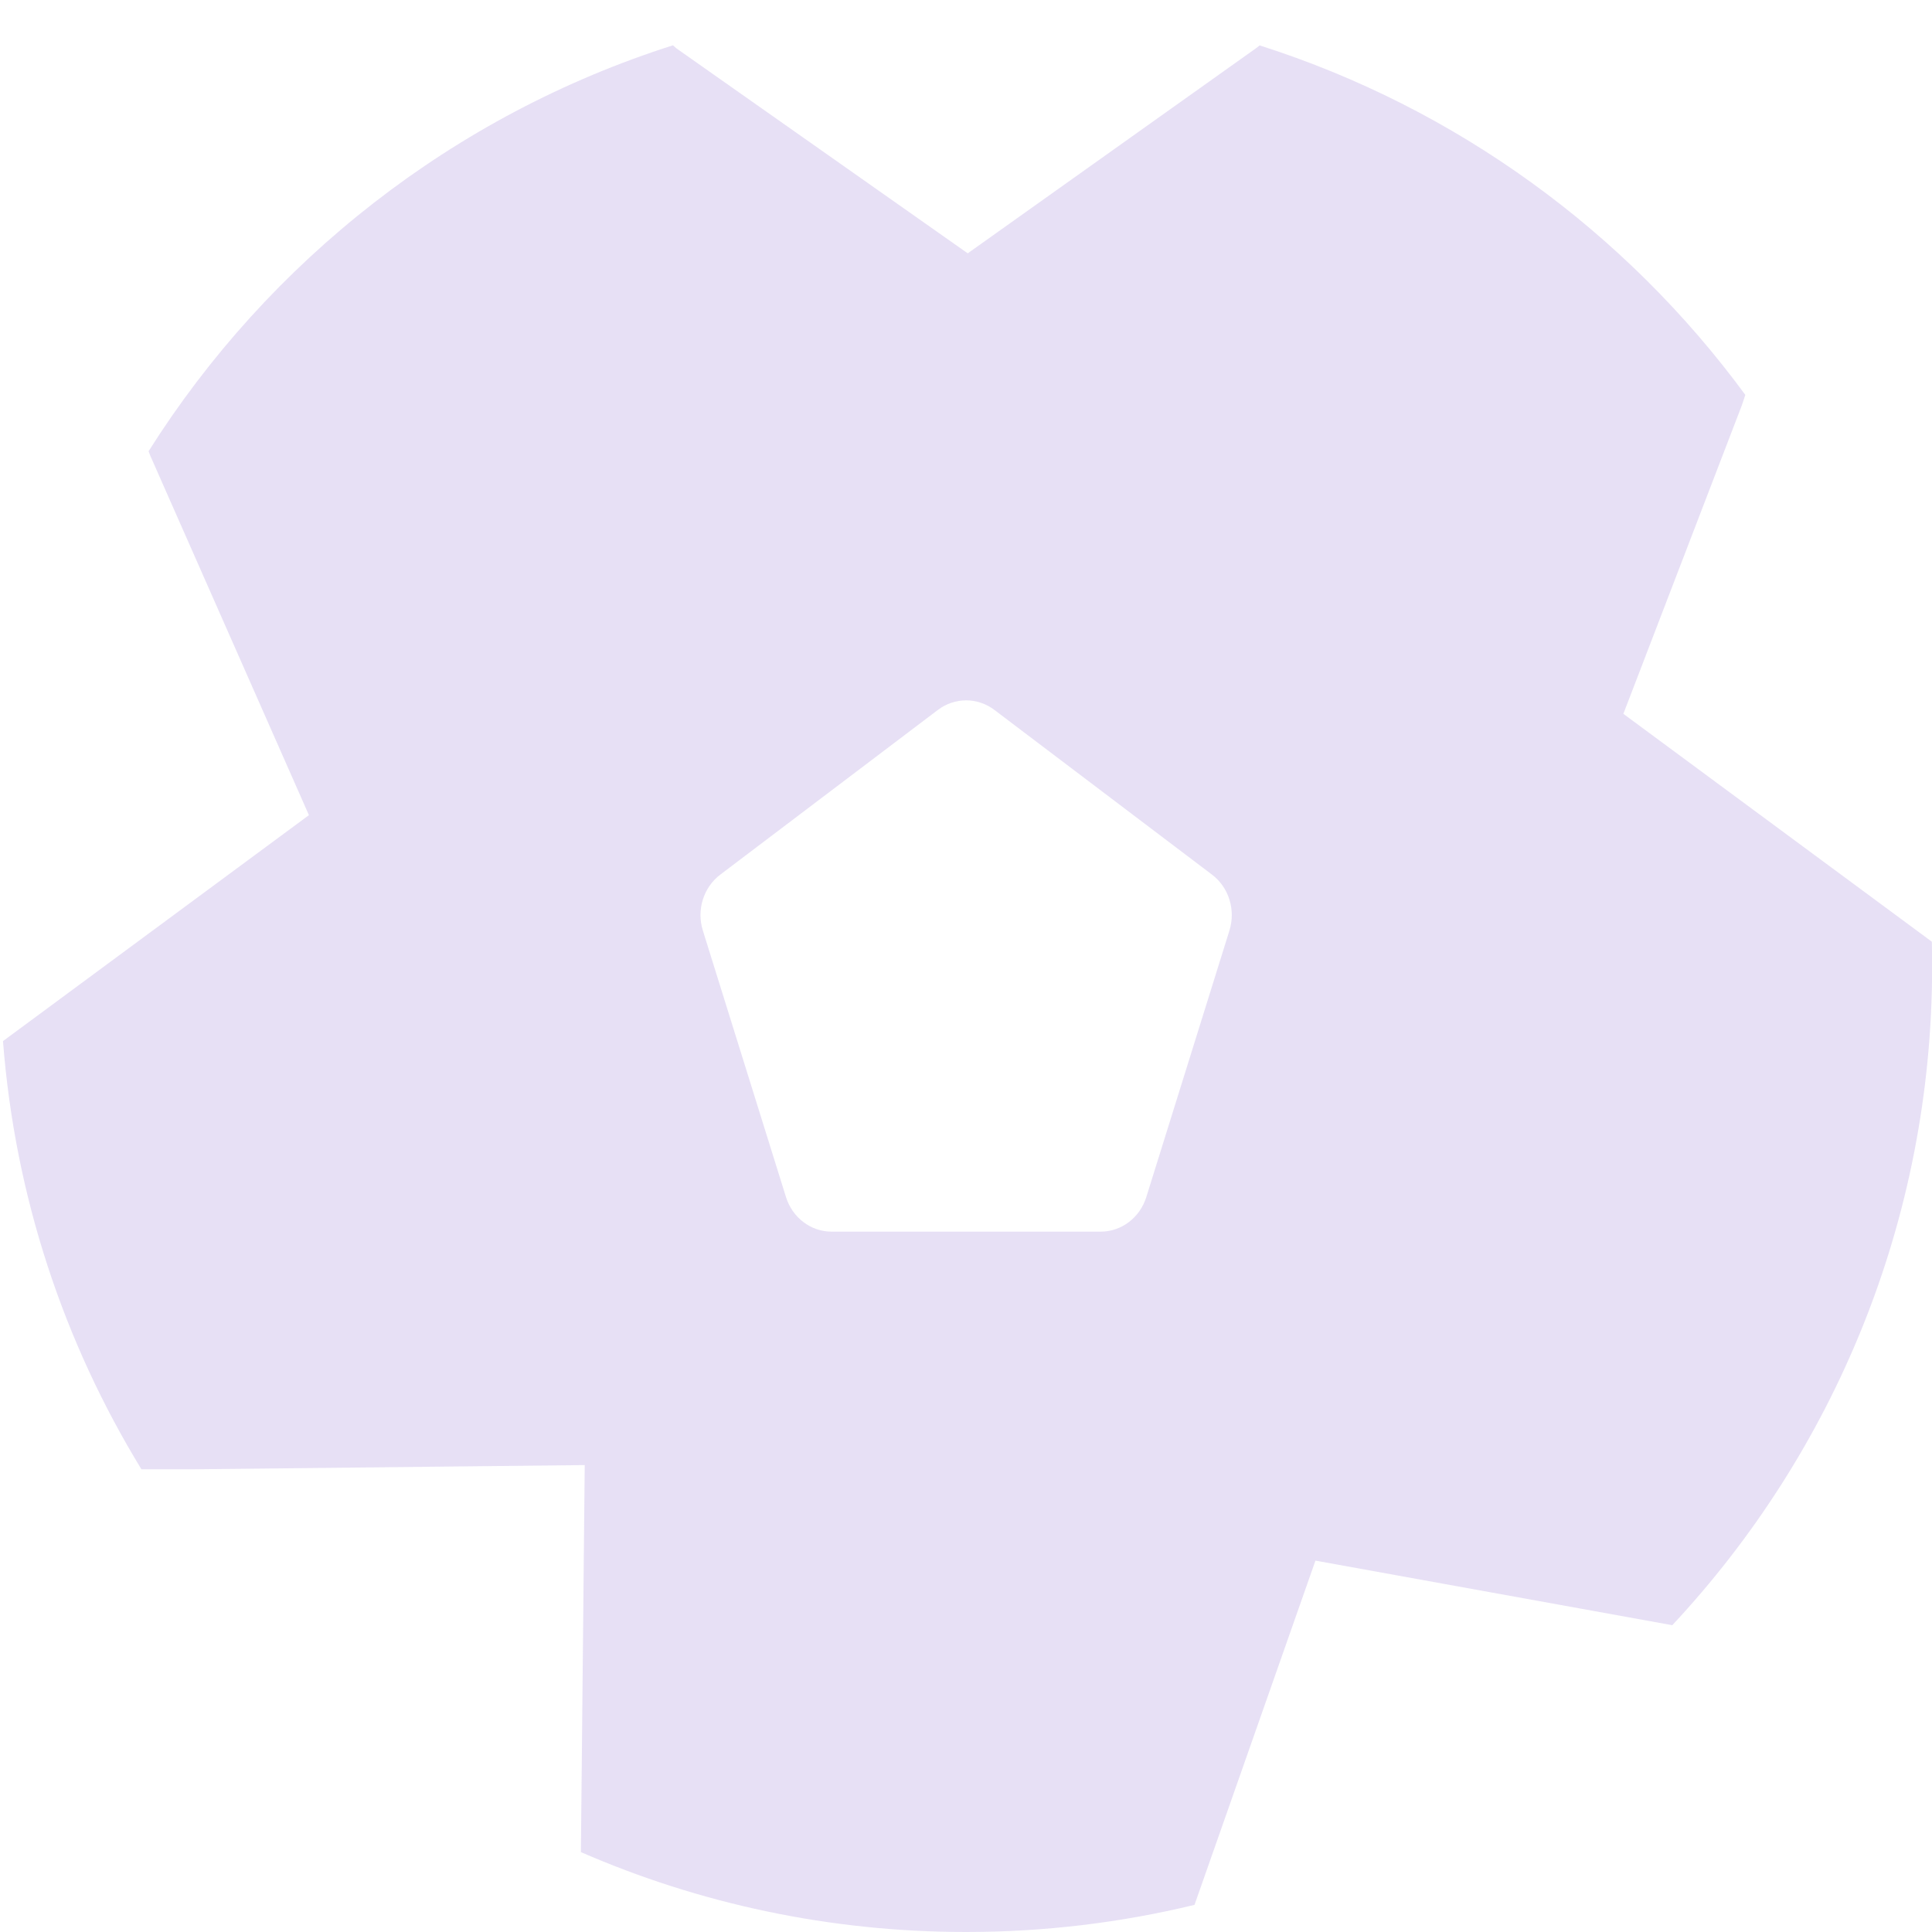 <svg width="40" height="40" viewBox="0 0 40 40" fill="none" xmlns="http://www.w3.org/2000/svg">
<path opacity="0.4" fill-rule="evenodd" clip-rule="evenodd" d="M40.003 20C40.003 25.276 37.96 30.074 34.623 33.648L27.235 32.311L24.731 39.438C23.215 39.805 21.632 40 20.003 40C17.168 40 14.471 39.41 12.027 38.346L12.106 30.333L4.01 30.42H2.928C1.327 27.801 0.311 24.786 0.062 21.555L6.396 16.877L3.114 9.441L3.076 9.343C5.566 5.396 9.399 2.38 13.933 0.938L14.003 1L20.036 5.245L26.003 1L26.08 0.94C30.153 2.237 33.66 4.804 36.135 8.176L36.063 8.392L33.61 14.779L39.997 19.497L39.998 19.562C40.001 19.708 40.003 19.854 40.003 20ZM20.588 14.698C20.239 14.434 19.767 14.434 19.418 14.698L14.913 18.108C14.564 18.372 14.418 18.839 14.552 19.266L16.273 24.784C16.406 25.211 16.788 25.5 17.218 25.5H22.788C23.218 25.5 23.6 25.211 23.733 24.784L25.454 19.266C25.587 18.839 25.442 18.372 25.093 18.108L20.588 14.698Z" fill="#C3B2E7"/>
</svg>
